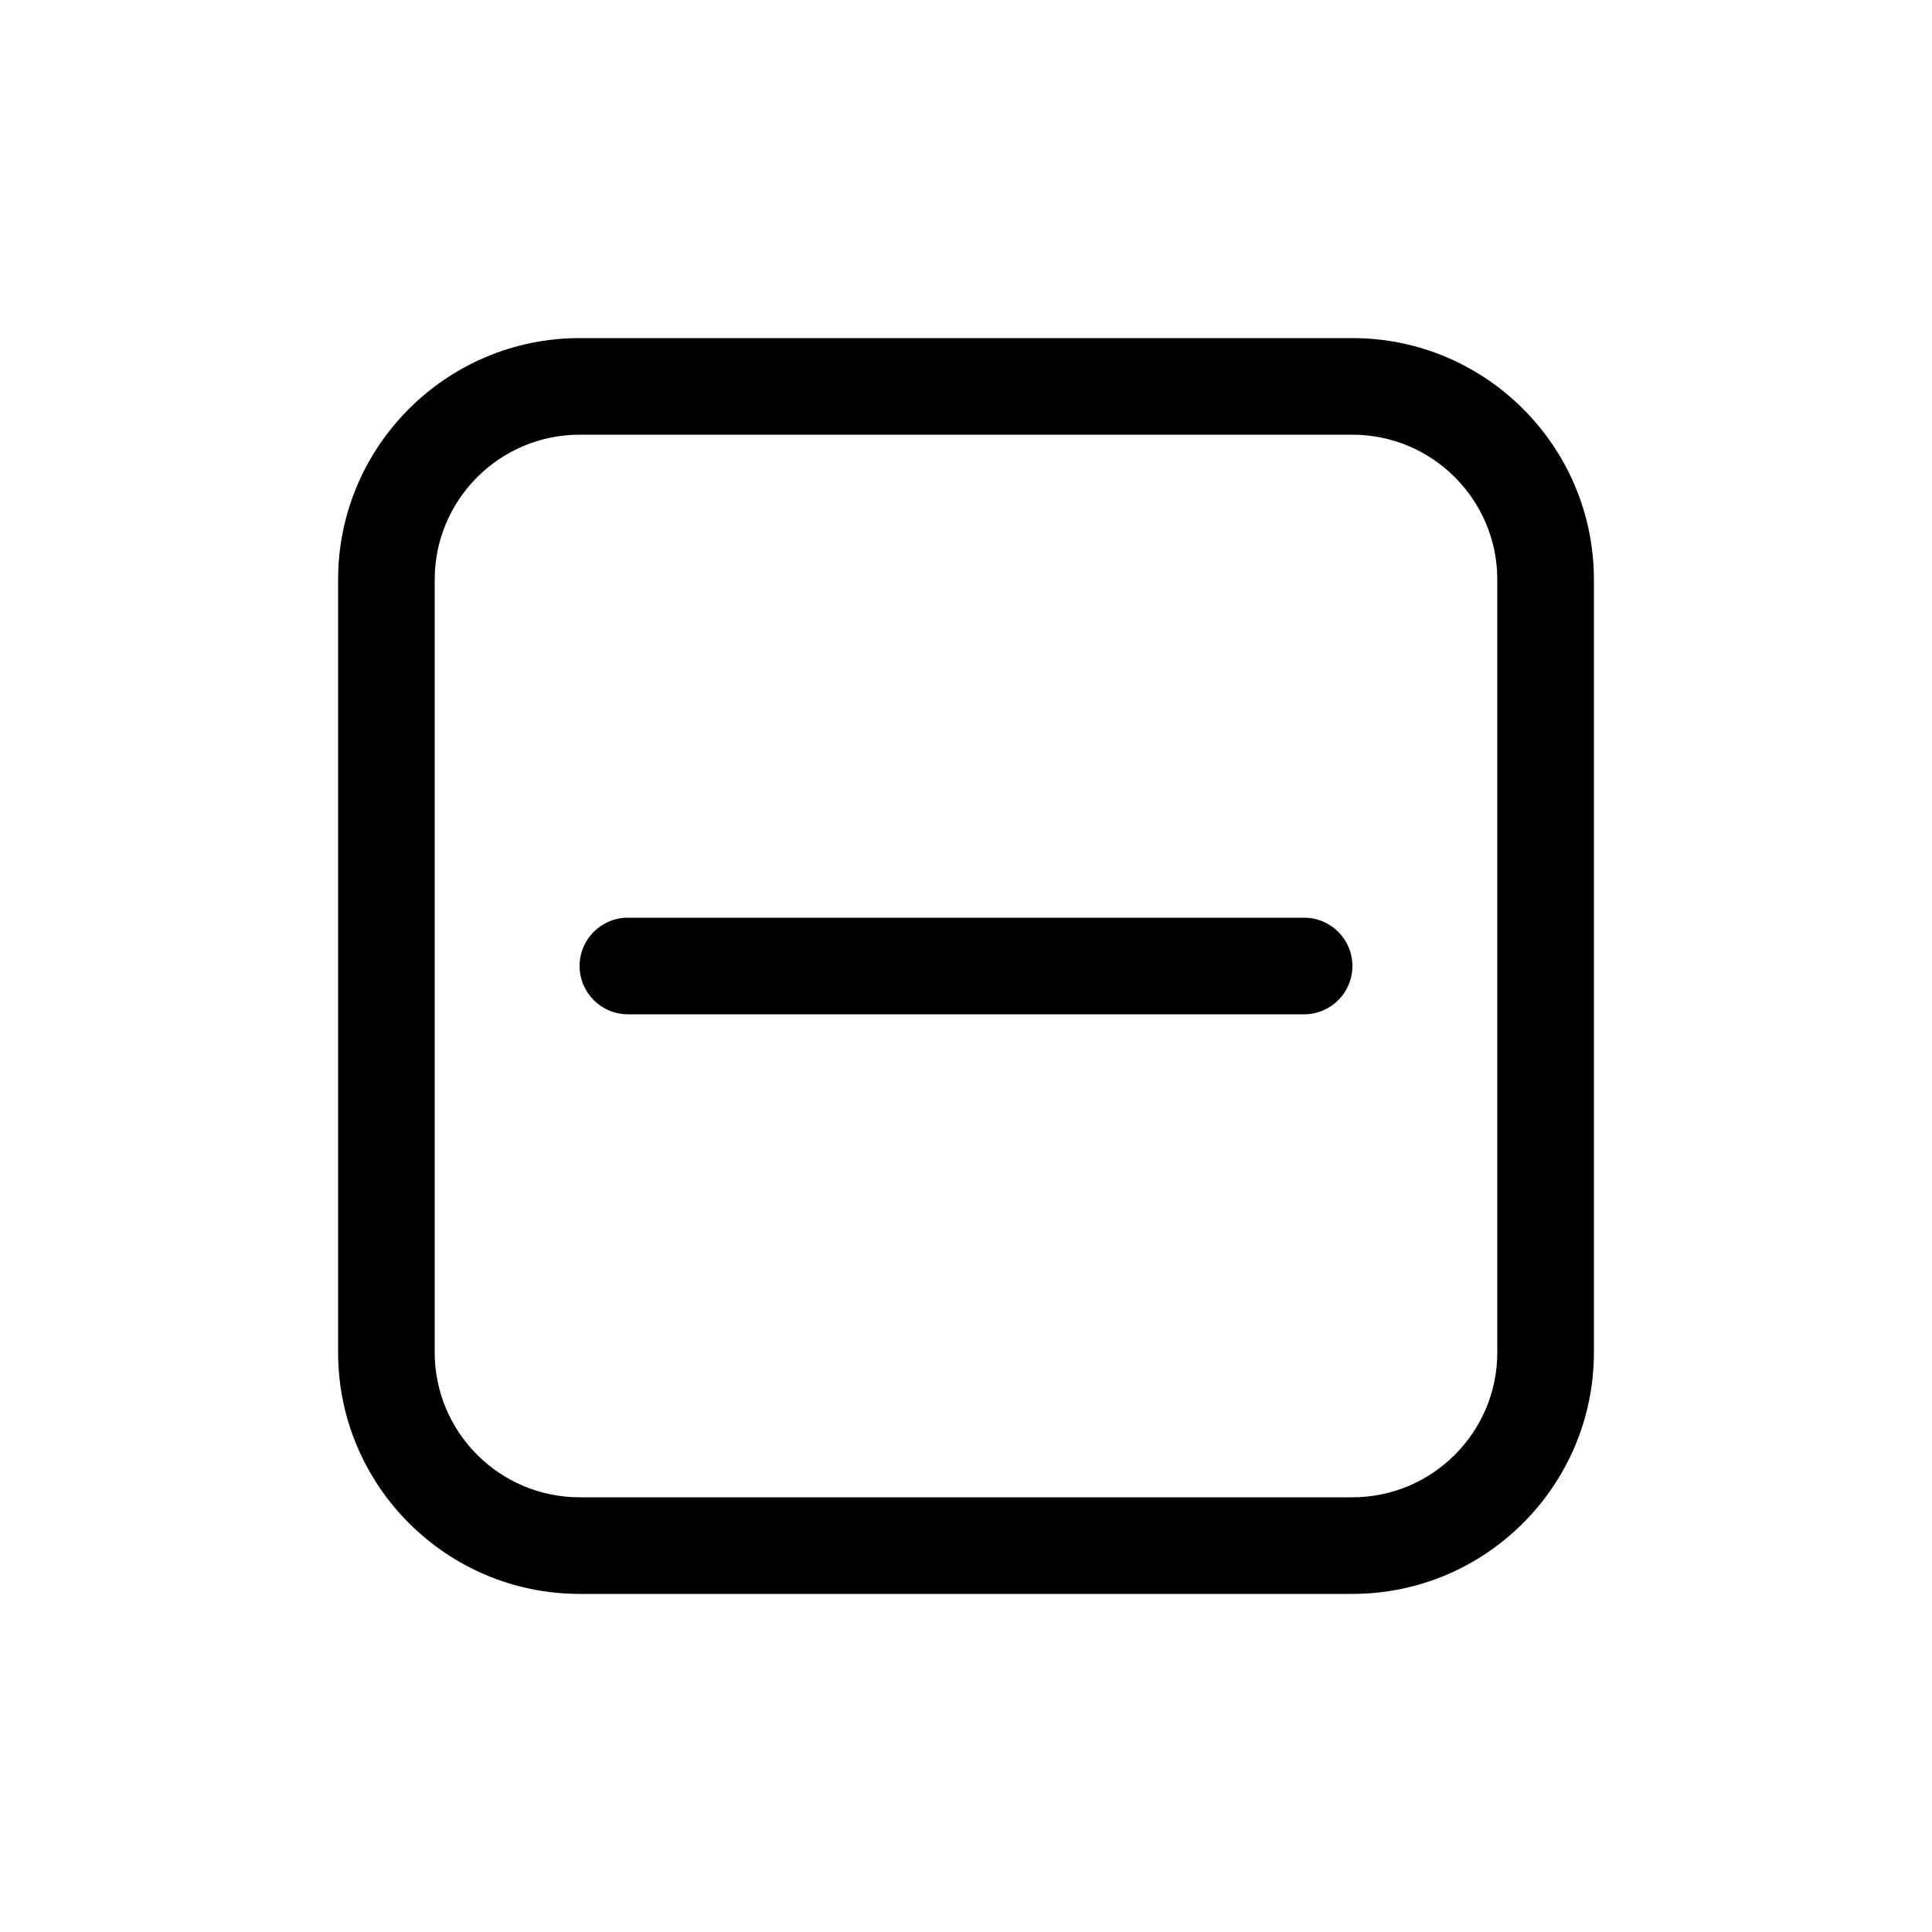 <svg xmlns="http://www.w3.org/2000/svg" xmlns:xlink="http://www.w3.org/1999/xlink" version="1.1" id="&#1057;&#1083;&#1086;&#1081;_1" x="0px" y="0px" width="100px" height="100px" viewBox="0 0 100 100" enable-background="new 0 0 100 100" xml:space="preserve">
<path d="M70,17.5H30c-6.893,0-12.5,5.607-12.5,12.5v40c0,6.893,5.607,12.5,12.5,12.5h40c6.893,0,12.5-5.607,12.5-12.5V30  C82.5,23.107,76.893,17.5,70,17.5z M77.5,70c0,4.136-3.364,7.5-7.5,7.5H30c-4.136,0-7.5-3.364-7.5-7.5V30c0-4.136,3.364-7.5,7.5-7.5  h40c4.136,0,7.5,3.364,7.5,7.5V70z"/>
<path d="M67.5,47.5h-35c-1.381,0-2.5,1.119-2.5,2.5s1.119,2.5,2.5,2.5h35c1.381,0,2.5-1.119,2.5-2.5S68.881,47.5,67.5,47.5z"/>
</svg>